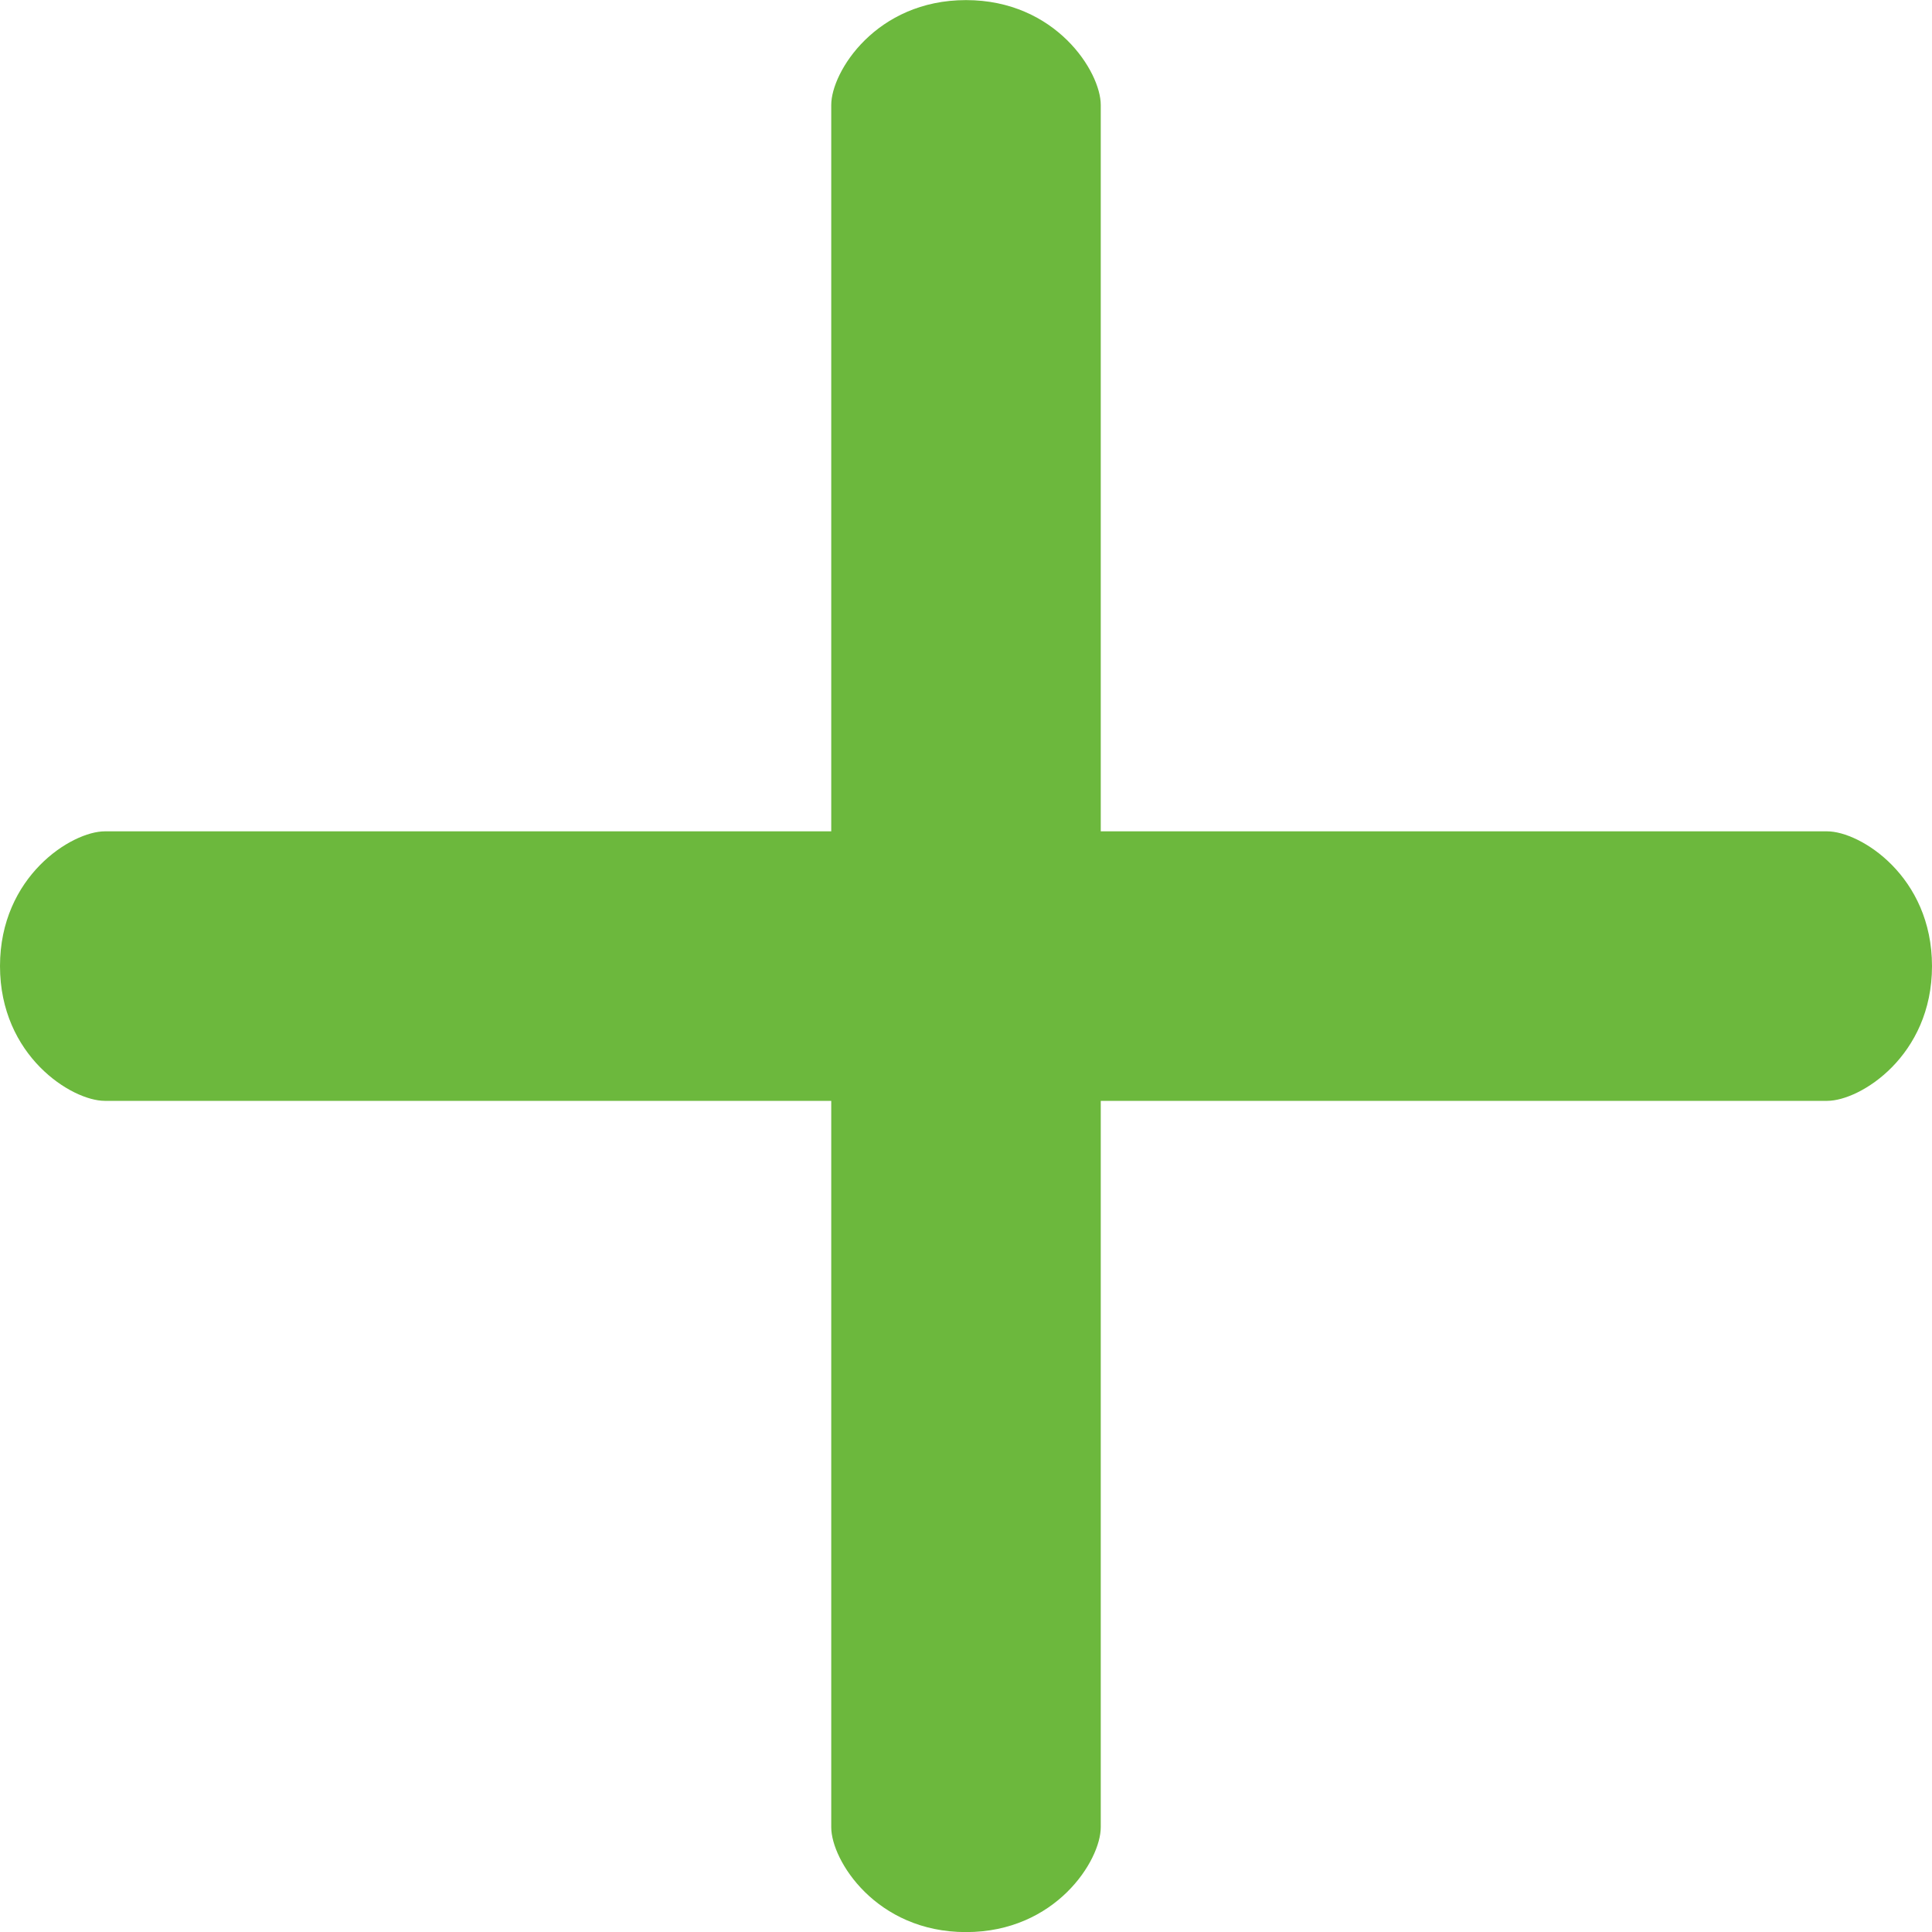 <svg width="20" height="20" viewBox="0 0 20 20" fill="none" xmlns="http://www.w3.org/2000/svg">
<g clip-path="url(#clip0)">
<path d="M18.915 8.606H11.395V1.086C11.395 0.744 10.93 0.001 10 0.001C9.07 0.001 8.605 0.744 8.605 1.086V8.606H1.085C0.743 8.606 0 9.071 0 10.001C0 10.931 0.743 11.396 1.085 11.396H8.605V18.916C8.605 19.258 9.07 20.001 10 20.001C10.93 20.001 11.395 19.258 11.395 18.916V11.396H18.915C19.257 11.396 20 10.931 20 10.001C20 9.071 19.257 8.606 18.915 8.606Z" fill="#6CB83D"/>
</g>
<defs>
<clipPath id="clip0">
<rect width="20" height="20" fill="white"/>
</clipPath>
</defs>
</svg>
